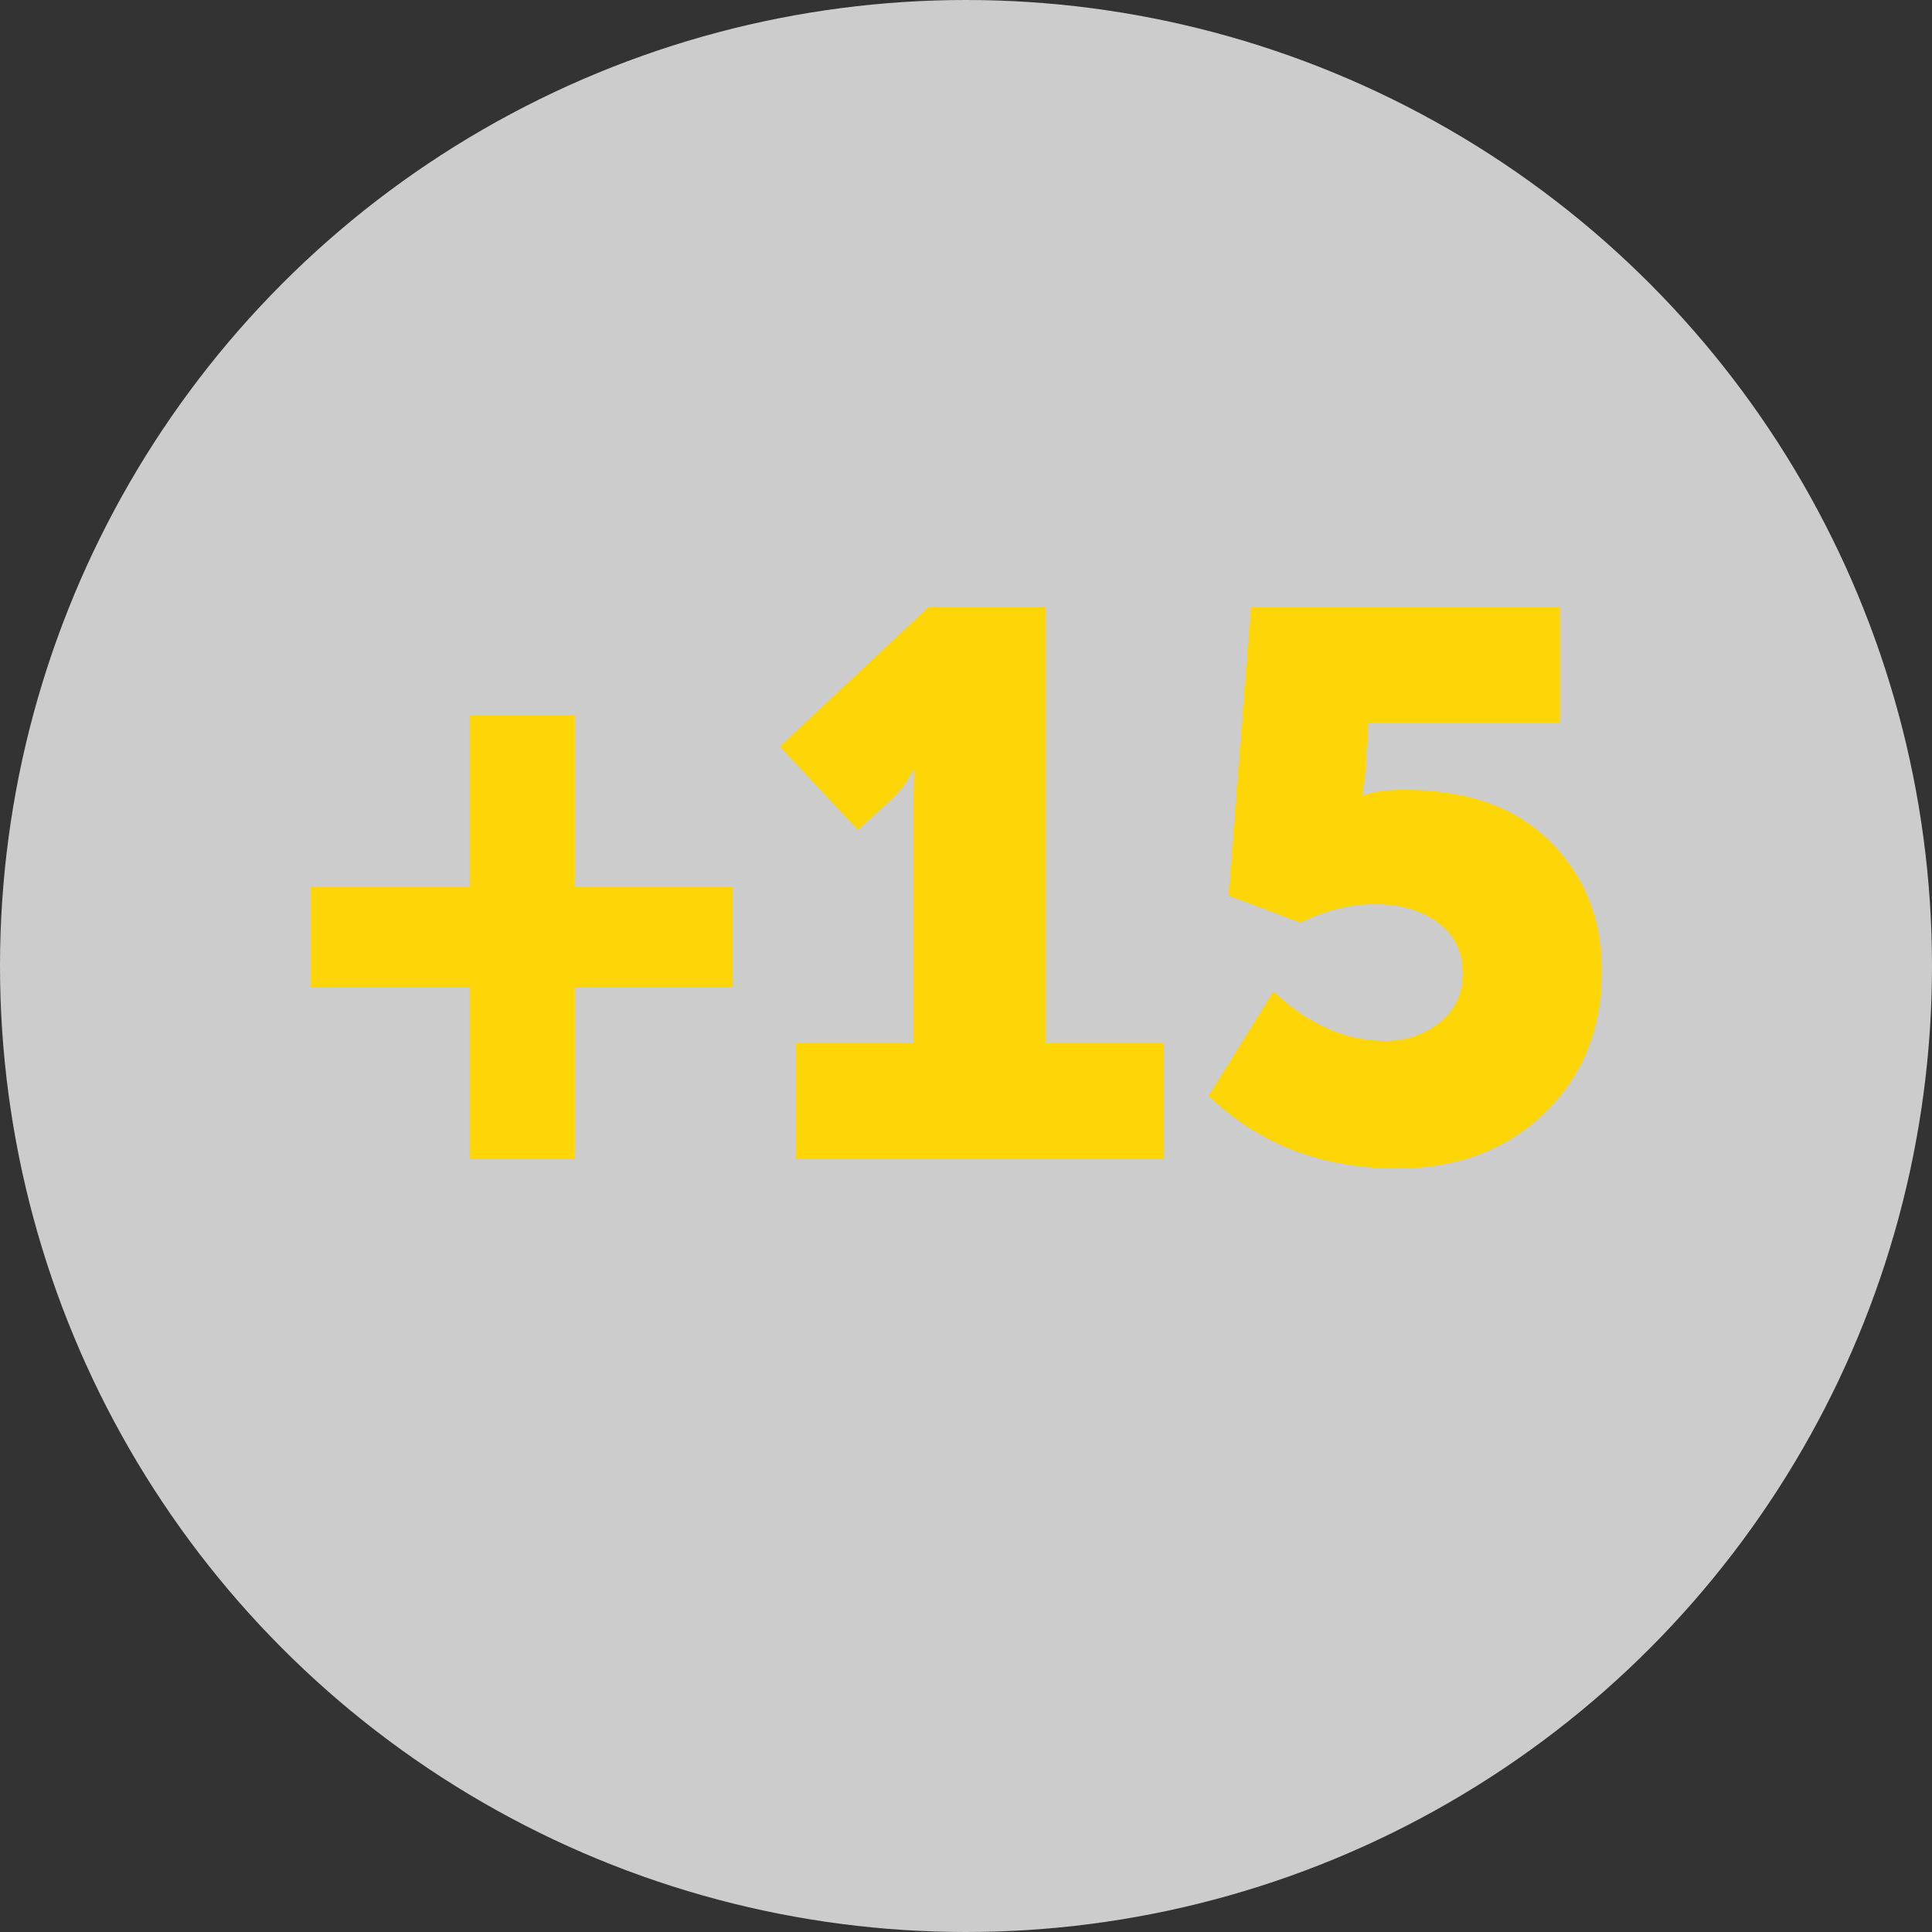 <svg width="40" height="40" viewBox="0 0 40 40" fill="none" xmlns="http://www.w3.org/2000/svg">
<rect x="0" y="0" width="40" height="40" fill="#333333" stroke="none"/>
<circle cx="20" cy="20" r="20" fill="white" fill-opacity="0.75"/>
<path d="M6.432 20.448V18.368H9.712V14.8H11.888V18.368H15.168V20.448H11.888V24H9.712V20.448H6.432ZM16.474 24V21.6H18.906V16.832L18.922 15.952H18.89C18.794 16.165 18.644 16.368 18.442 16.56L17.754 17.184L16.138 15.456L19.226 12.56H21.642V21.6H24.09V24H16.474ZM25.014 22.688L26.358 20.528C27.083 21.211 27.857 21.552 28.678 21.552C29.094 21.552 29.462 21.429 29.782 21.184C30.113 20.928 30.278 20.581 30.278 20.144C30.278 19.707 30.107 19.36 29.766 19.104C29.424 18.848 28.987 18.72 28.454 18.72C27.942 18.72 27.43 18.848 26.918 19.104L25.43 18.544L25.894 12.56H32.294V14.96H28.326L28.262 16.016L28.198 16.464H28.23C28.433 16.389 28.71 16.352 29.062 16.352C30.363 16.352 31.371 16.709 32.086 17.424C32.8 18.128 33.158 19.024 33.158 20.112C33.158 21.296 32.763 22.272 31.974 23.04C31.184 23.808 30.166 24.192 28.918 24.192C27.36 24.192 26.059 23.691 25.014 22.688Z" fill="#FED607"/>
</svg>
